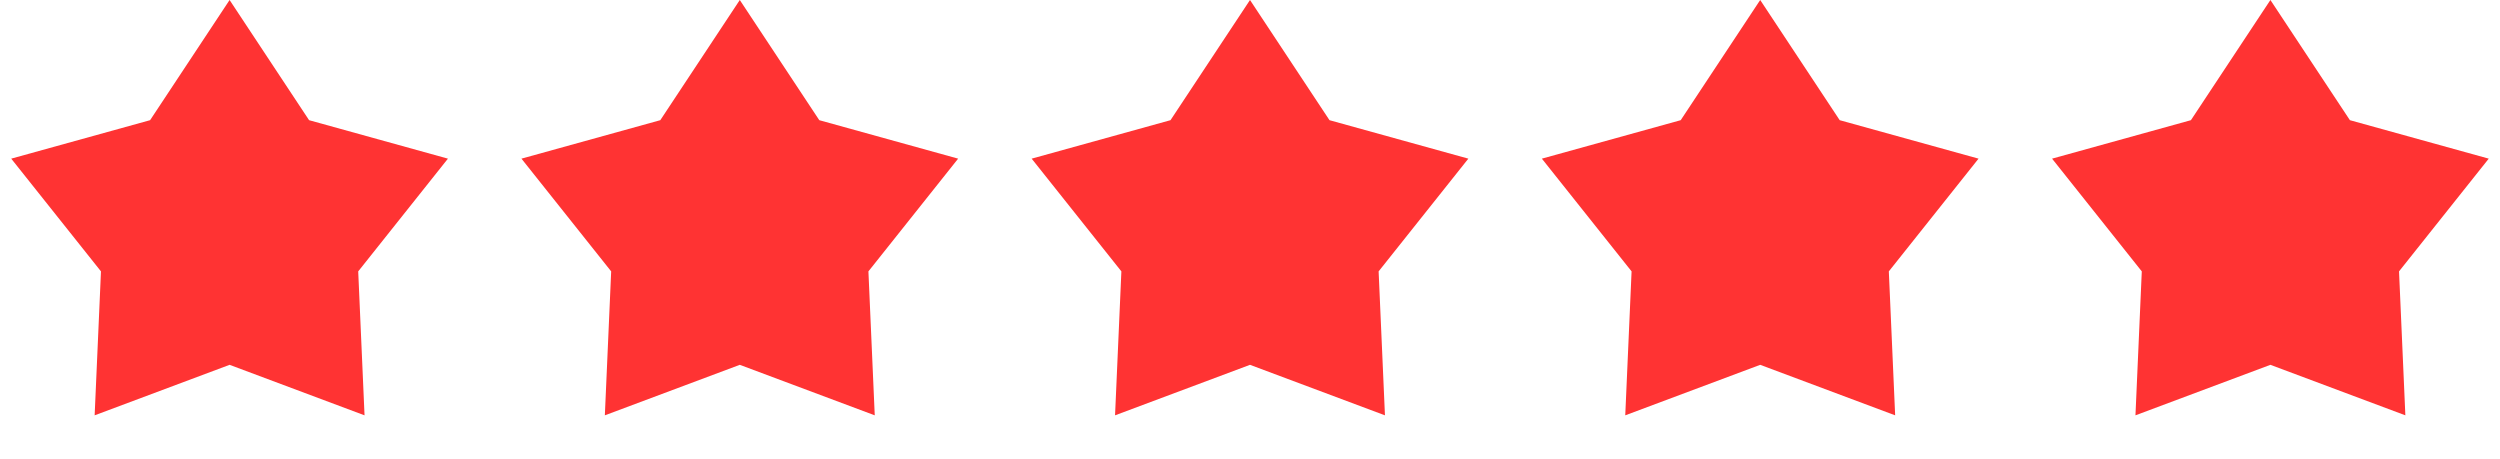<svg width="98" height="18" viewBox="0 0 98 18" fill="none" xmlns="http://www.w3.org/2000/svg">
<path d="M9 0L12.116 4.711L17.559 6.219L14.042 10.638L14.29 16.281L9 14.301L3.71 16.281L3.958 10.638L0.44 6.219L5.884 4.711L9 0Z" fill="#FF3333"/>
<path d="M29 0L32.116 4.711L37.559 6.219L34.042 10.638L34.29 16.281L29 14.301L23.71 16.281L23.958 10.638L20.441 6.219L25.884 4.711L29 0Z" fill="#FF3333"/>
<path d="M49 0L52.116 4.711L57.559 6.219L54.042 10.638L54.29 16.281L49 14.301L43.71 16.281L43.958 10.638L40.441 6.219L45.884 4.711L49 0Z" fill="#FF3333"/>
<path d="M69 0L72.116 4.711L77.559 6.219L74.042 10.638L74.29 16.281L69 14.301L63.71 16.281L63.958 10.638L60.441 6.219L65.884 4.711L69 0Z" fill="#FF3333"/>
<path d="M89 0L92.116 4.711L97.559 6.219L94.042 10.638L94.29 16.281L89 14.301L83.71 16.281L83.958 10.638L80.441 6.219L85.884 4.711L89 0Z" fill="#FF3333"/>
</svg>
